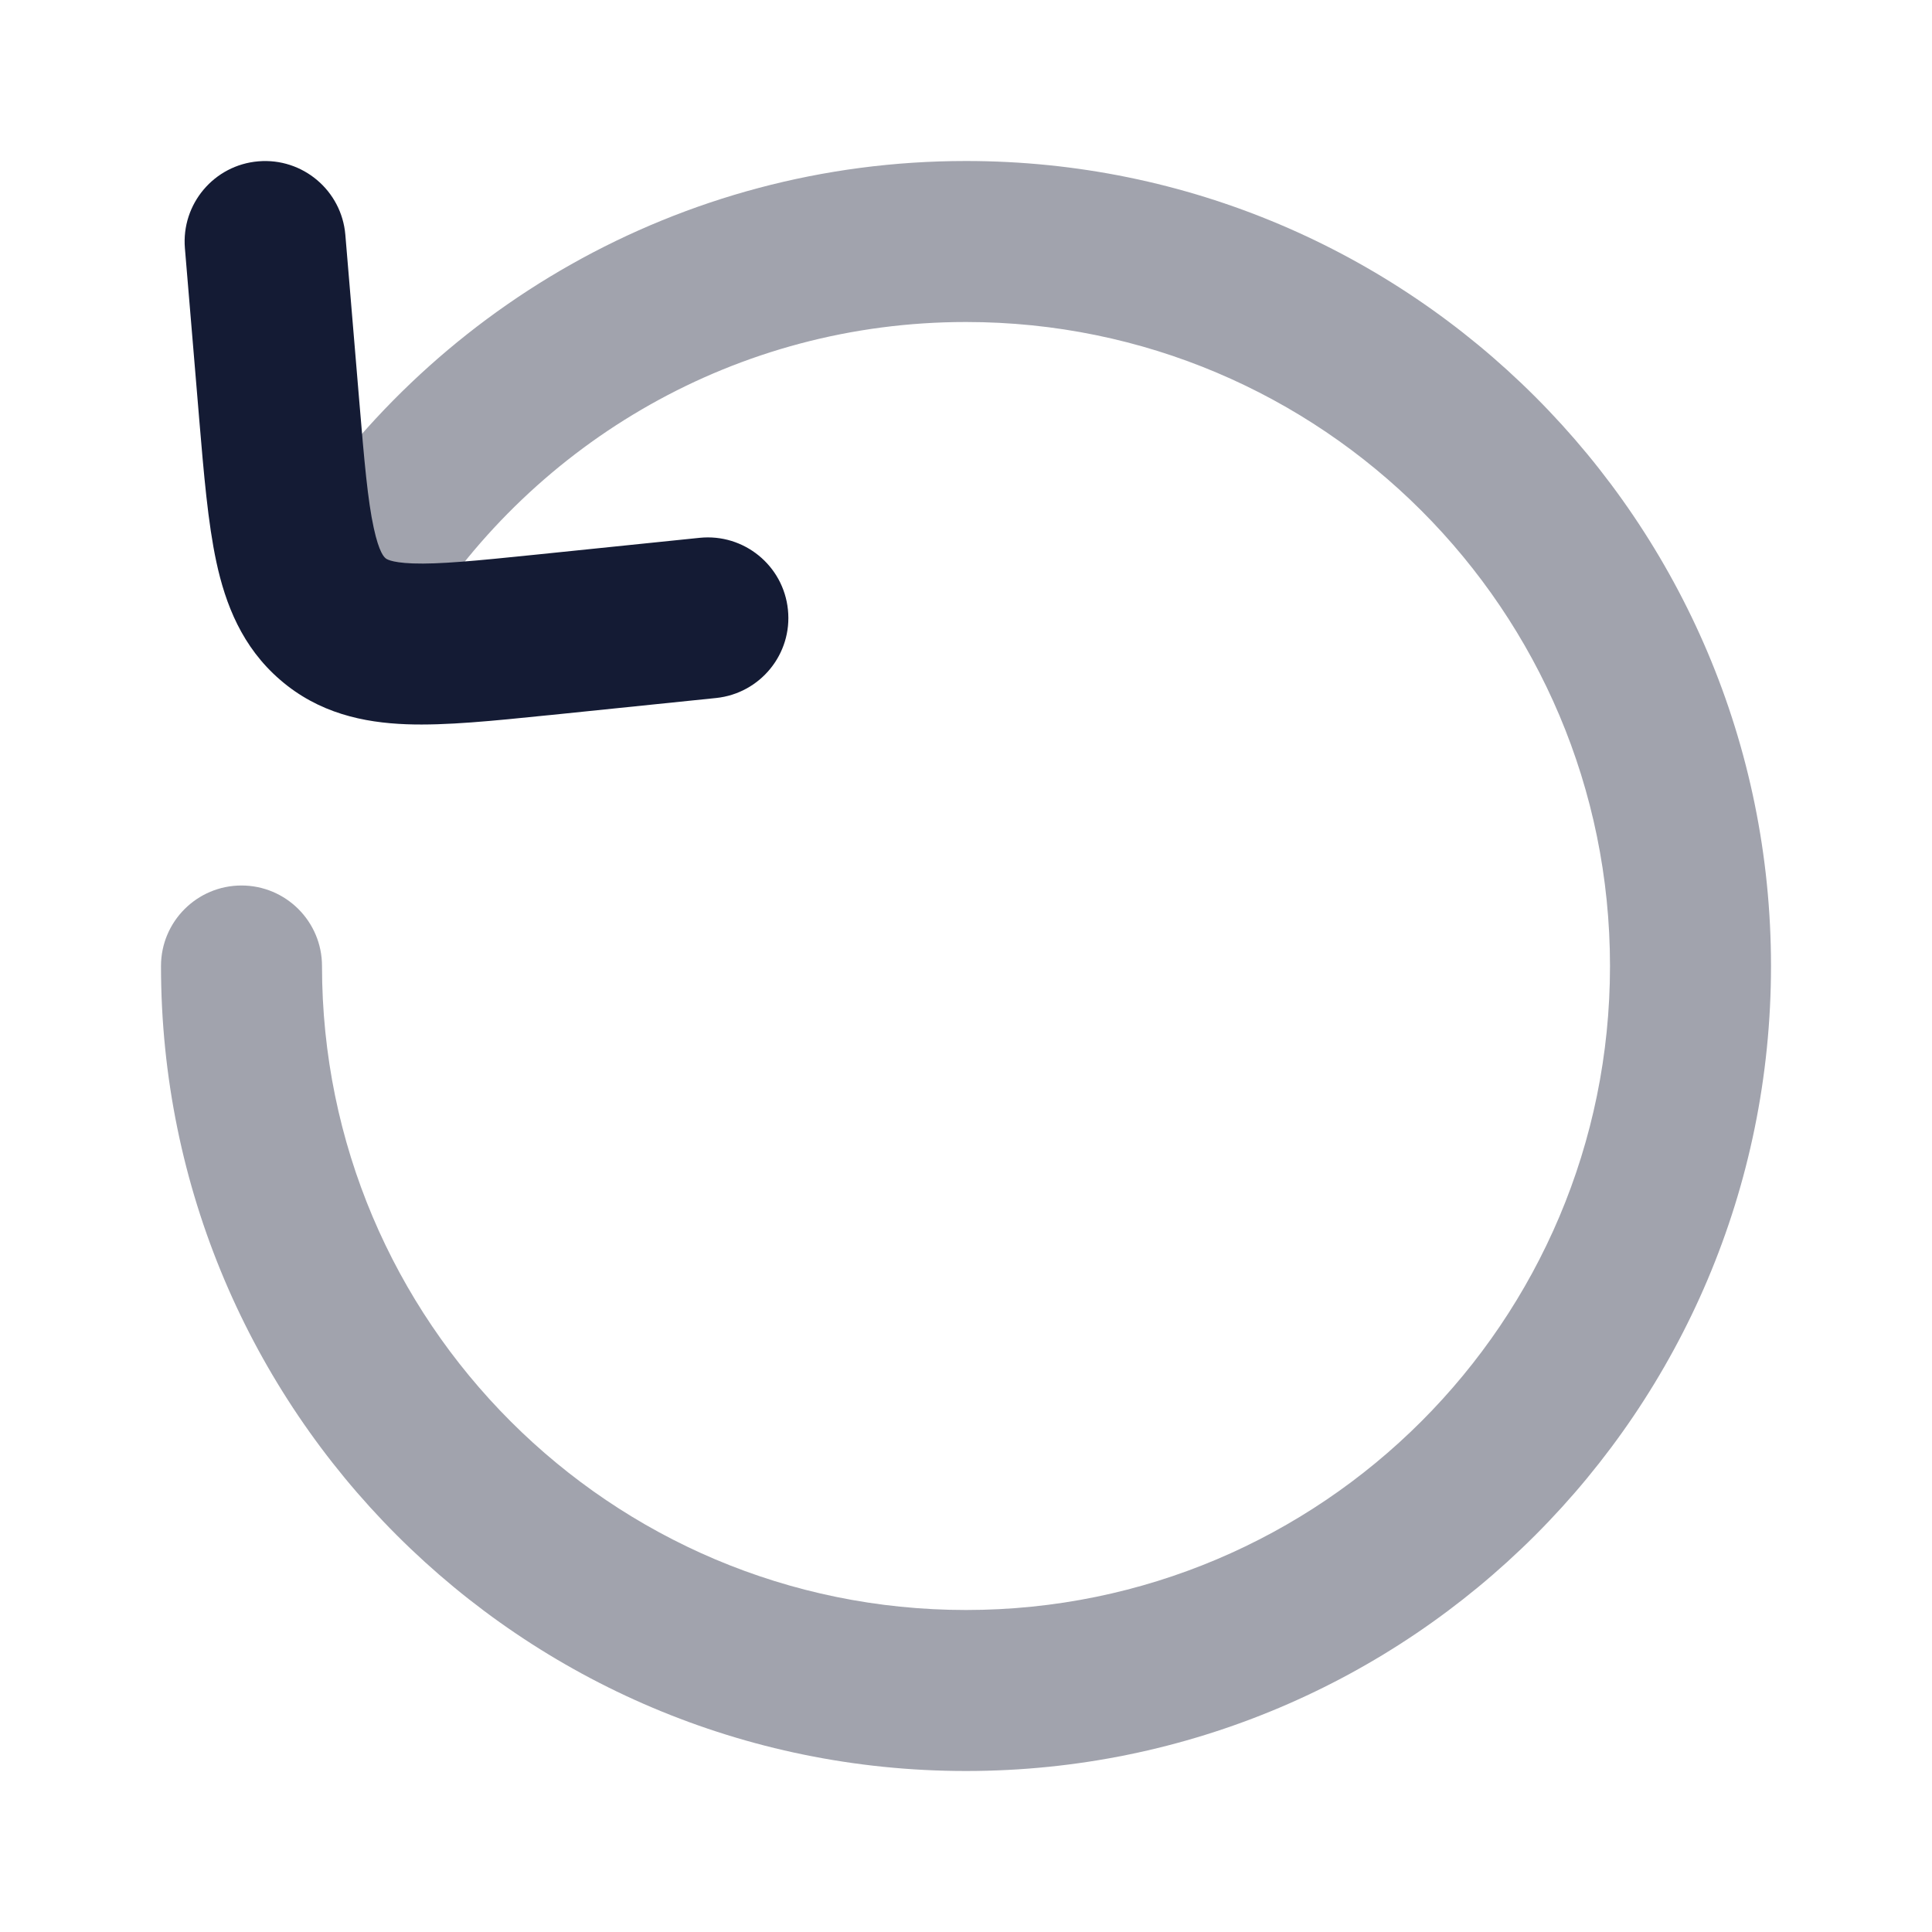<svg width="24" height="24" viewBox="0 0 24 24" fill="none" xmlns="http://www.w3.org/2000/svg">
<path opacity="0.4" fill-rule="evenodd" clip-rule="evenodd" d="M12 4C9.15 4 6.648 5.489 5.229 7.737C4.934 8.204 4.317 8.344 3.85 8.049C3.383 7.754 3.243 7.137 3.538 6.67C5.307 3.866 8.435 2 12 2C17.523 2 22 6.477 22 12C22 17.523 17.523 22 12 22C6.477 22 2 17.523 2 12C2 11.448 2.448 11 3 11C3.552 11 4 11.448 4 12C4 16.418 7.582 20 12 20C16.418 20 20 16.418 20 12C20 7.582 16.418 4 12 4Z" fill="#141B34"/>
<path fill-rule="evenodd" clip-rule="evenodd" d="M3.21 2.004C3.76 1.958 4.244 2.367 4.29 2.917L4.462 4.971C4.526 5.738 4.568 6.216 4.643 6.559C4.71 6.868 4.774 6.921 4.786 6.931C4.786 6.931 4.786 6.931 4.787 6.932C4.787 6.932 4.787 6.932 4.787 6.932C4.792 6.938 4.84 6.988 5.126 6.999C5.455 7.011 5.906 6.967 6.647 6.891L8.691 6.681C9.241 6.625 9.732 7.025 9.788 7.574C9.845 8.123 9.445 8.614 8.895 8.671L6.851 8.881C6.83 8.883 6.809 8.885 6.788 8.887C6.131 8.954 5.538 9.015 5.051 8.997C4.516 8.977 3.96 8.86 3.481 8.446C3.007 8.038 2.801 7.506 2.688 6.982C2.583 6.496 2.532 5.886 2.474 5.199C2.472 5.178 2.471 5.158 2.469 5.138L2.297 3.084C2.251 2.534 2.659 2.05 3.21 2.004Z" fill="#141B34"/>
</svg>
